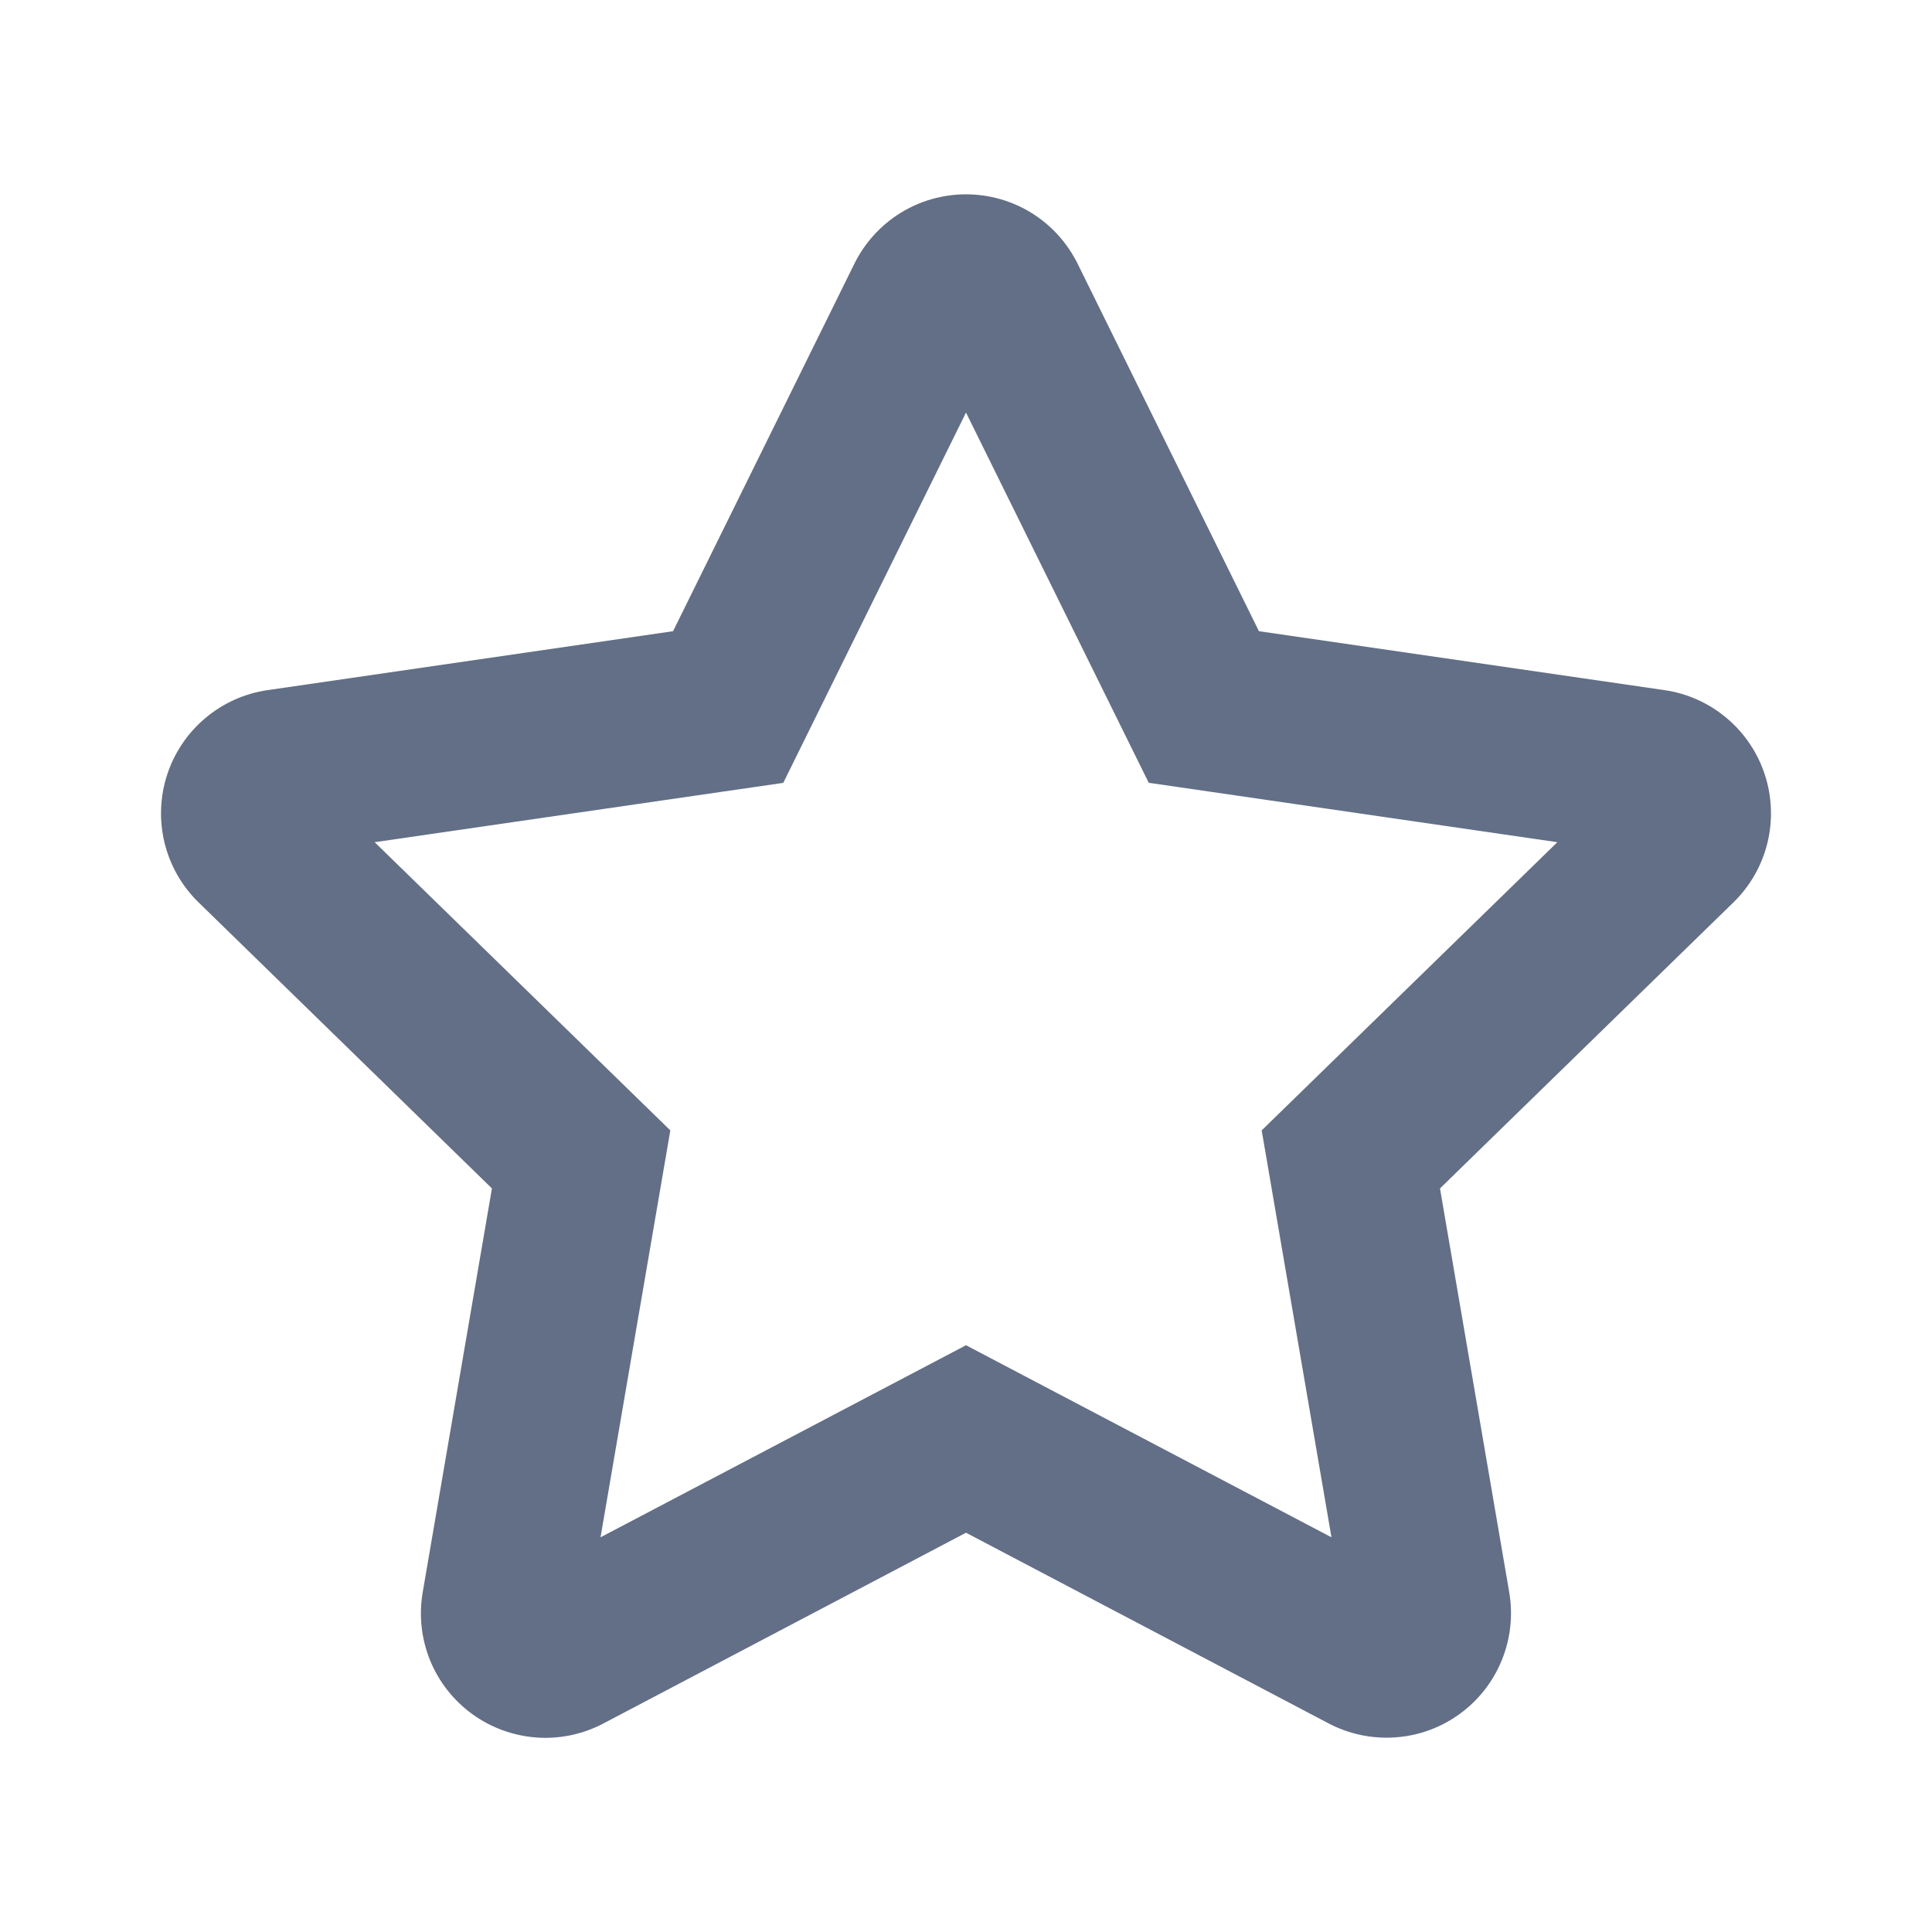 <svg width="24" height="24" viewBox="0 0 24 24" fill="none" xmlns="http://www.w3.org/2000/svg">
<path d="M15.673 14.042L19.346 10.462L14.27 9.724L12 5.125L9.73 9.725L4.654 10.462L8.327 14.042L7.46 19.097L12 16.711L16.54 19.097L15.673 14.042ZM12 19.04L7.495 21.41C7.24 21.544 6.952 21.605 6.664 21.584C6.376 21.563 6.1 21.462 5.866 21.293C5.633 21.123 5.451 20.892 5.342 20.624C5.234 20.357 5.202 20.064 5.251 19.78L6.111 14.763L2.467 11.21C2.26 11.009 2.114 10.753 2.045 10.473C1.976 10.193 1.987 9.899 2.076 9.625C2.165 9.351 2.329 9.107 2.55 8.921C2.77 8.735 3.039 8.614 3.324 8.573L8.361 7.841L10.613 3.277C10.741 3.018 10.938 2.8 11.183 2.647C11.428 2.495 11.711 2.414 12 2.414C12.289 2.414 12.572 2.495 12.817 2.647C13.062 2.8 13.259 3.018 13.387 3.277L15.639 7.841L20.676 8.573C20.962 8.614 21.23 8.735 21.45 8.921C21.671 9.107 21.835 9.351 21.924 9.625C22.013 9.899 22.024 10.193 21.955 10.473C21.886 10.753 21.74 11.009 21.533 11.21L17.888 14.763L18.748 19.779C18.797 20.063 18.765 20.355 18.656 20.623C18.548 20.89 18.366 21.122 18.133 21.291C17.9 21.461 17.624 21.562 17.336 21.582C17.048 21.603 16.76 21.543 16.505 21.409L12 19.04Z" fill="#626F86"/>
</svg>

